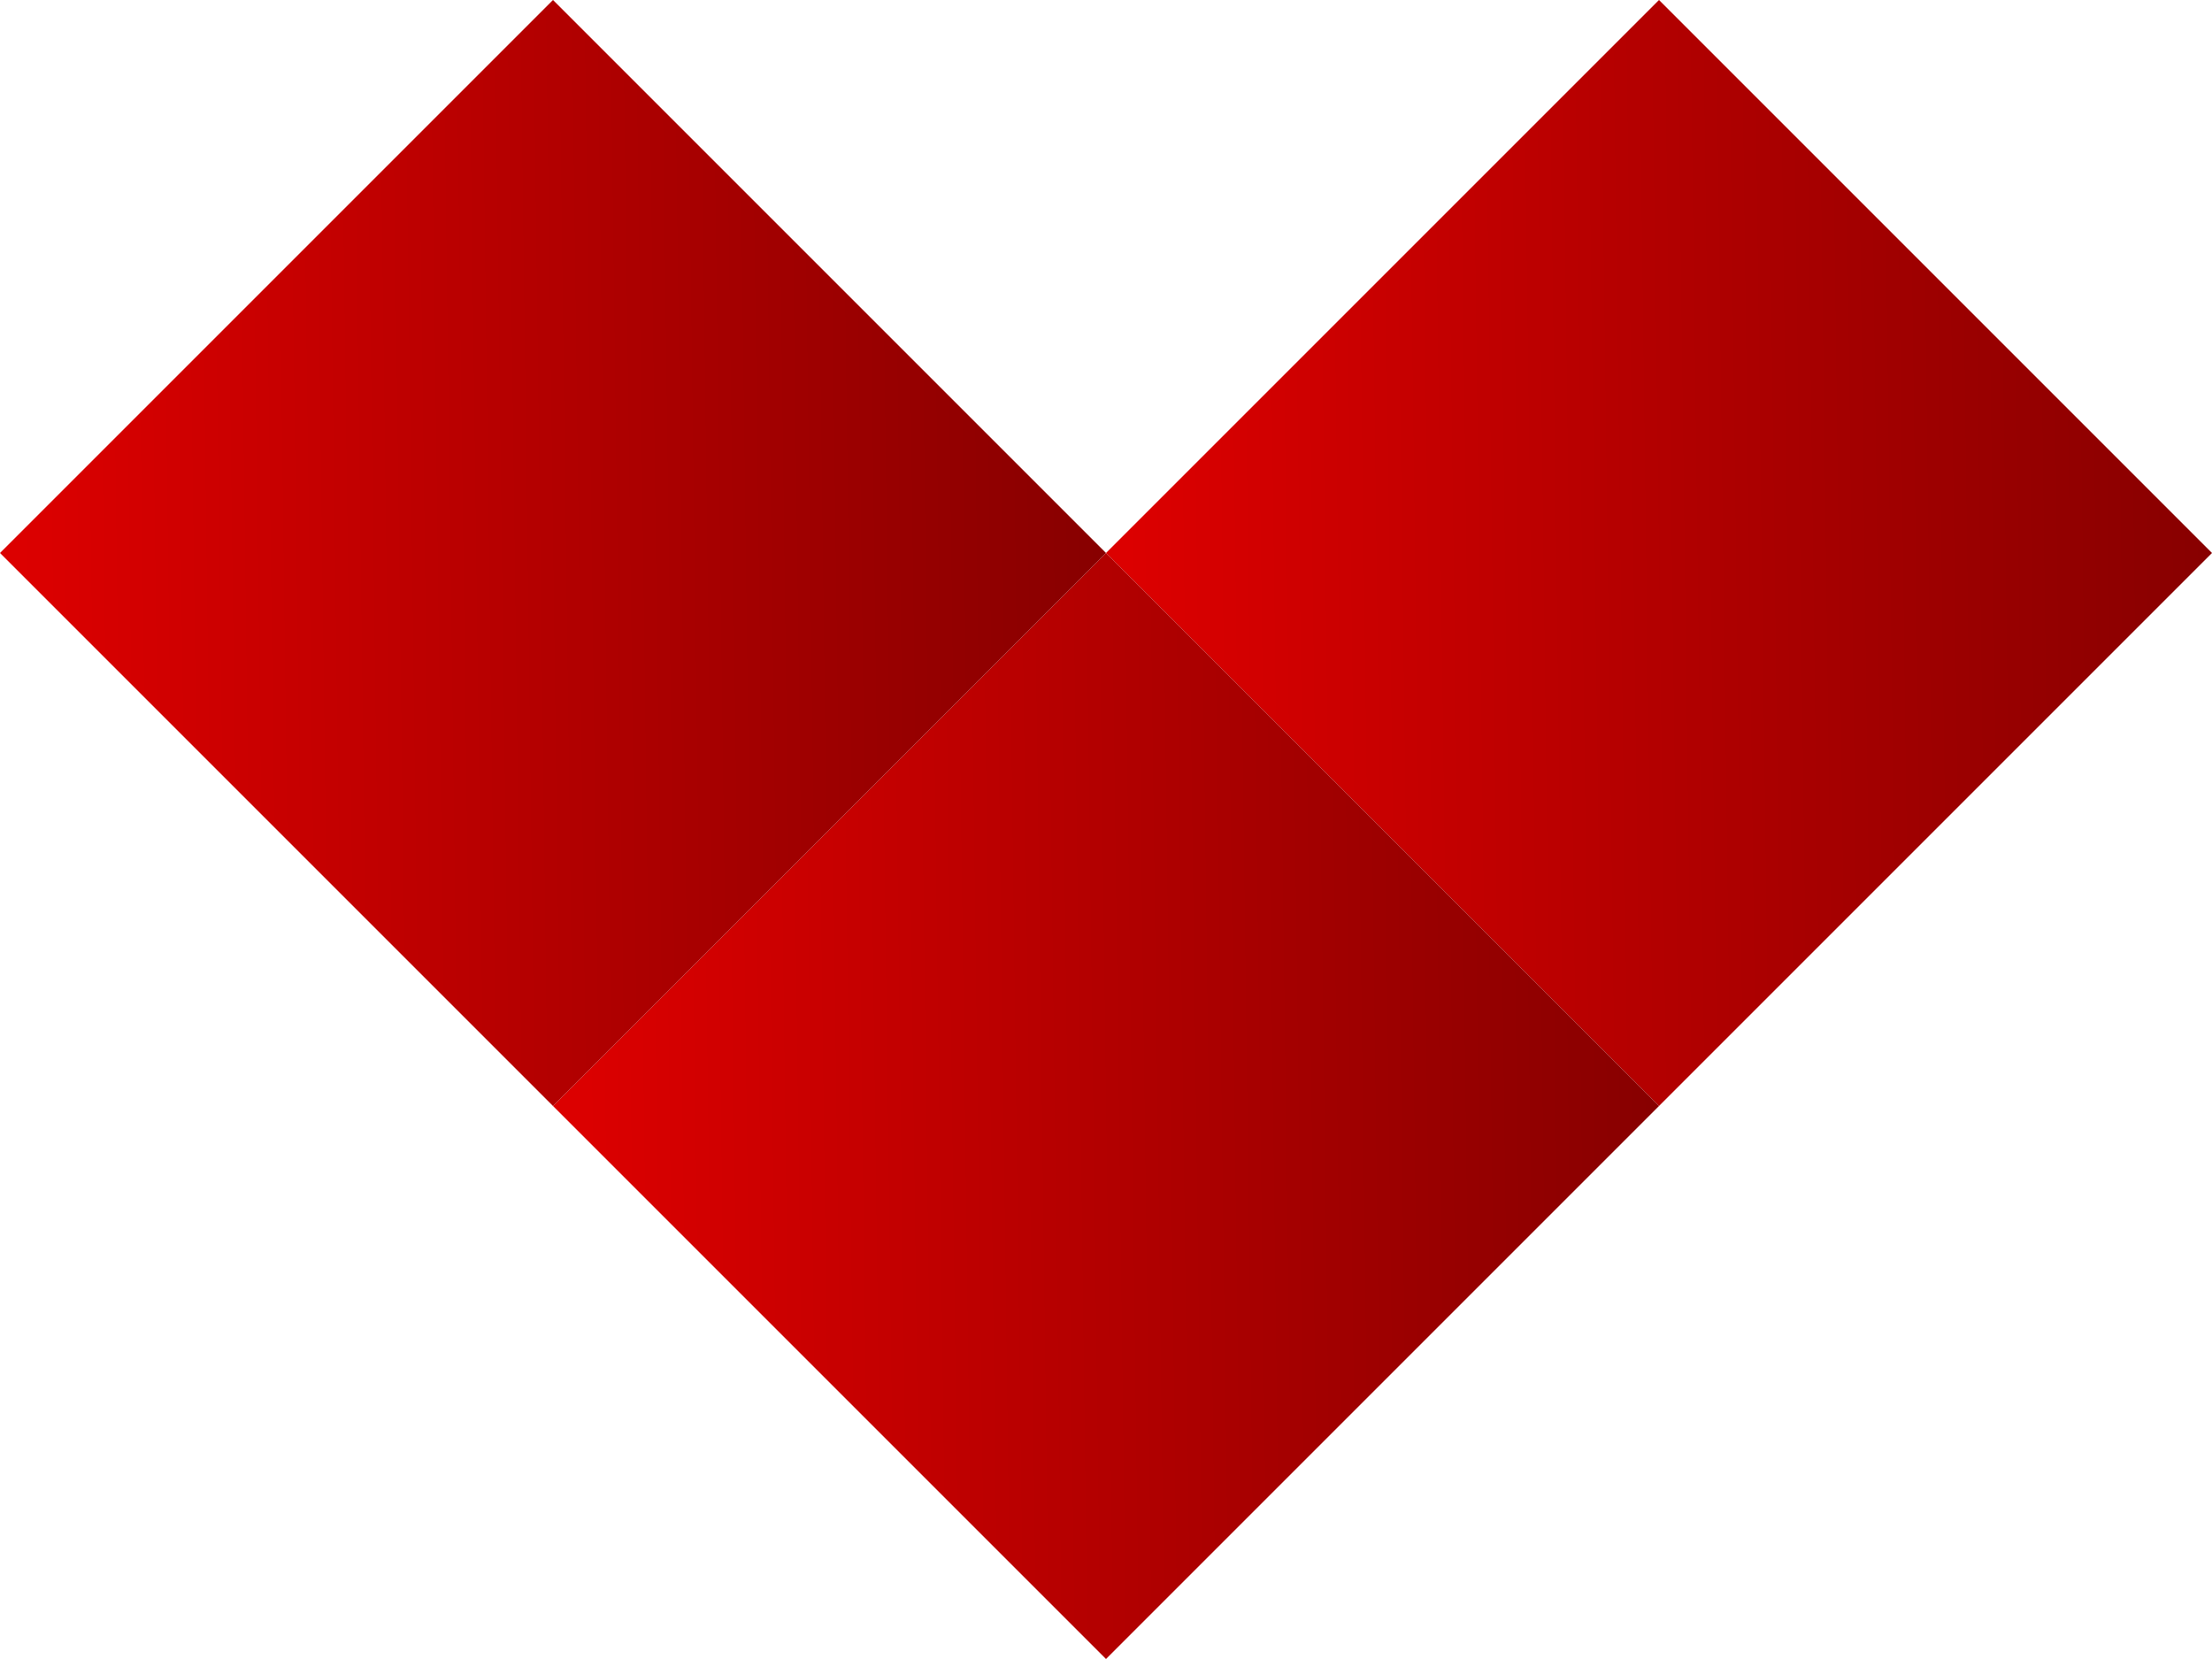 <?xml version="1.0" encoding="UTF-8"?>
<!DOCTYPE svg PUBLIC "-//W3C//DTD SVG 1.1//EN" "http://www.w3.org/Graphics/SVG/1.1/DTD/svg11.dtd">
<svg version="1.1" xmlns="http://www.w3.org/2000/svg" xmlns:xlink="http://www.w3.org/1999/xlink" x="0" y="0" width="100.048" height="75.036" viewBox="0, 0, 100.048, 75.036">
  <defs>
    <linearGradient id="Gradient_1" gradientUnits="userSpaceOnUse" x1="-514.144" y1="1231.894" x2="-435.762" y2="1151.422" gradientTransform="matrix(-0.307, -0.307, 0.307, -0.307, 951.537, 459.386)">
      <stop offset="0" stop-color="#880000"/>
      <stop offset="1" stop-color="#DC0000"/>
    </linearGradient>
    <linearGradient id="Gradient_2" gradientUnits="userSpaceOnUse" x1="-514.144" y1="1265.68" x2="-435.762" y2="1185.208" gradientTransform="matrix(-0.307, -0.307, 0.307, -0.307, 916.158, 494.764)">
      <stop offset="0" stop-color="#880000"/>
      <stop offset="1" stop-color="#DC0000"/>
    </linearGradient>
    <linearGradient id="Gradient_3" gradientUnits="userSpaceOnUse" x1="-547.93" y1="1265.68" x2="-469.548" y2="1185.208" gradientTransform="matrix(-0.307, -0.307, 0.307, -0.307, 880.78, 459.386)">
      <stop offset="0" stop-color="#880000"/>
      <stop offset="1" stop-color="#DC0000"/>
    </linearGradient>
  </defs>
  <g id="heart" transform="translate(-1387.87, -214.787)">
    <g>
      <path d="M1462.906,264.811 L1437.894,239.799 L1462.906,214.787 L1487.918,239.799 z" fill="url(#Gradient_1)" id="rect4787"/>
      <path d="M1437.894,289.823 L1412.882,264.811 L1437.894,239.799 L1462.906,264.811 z" fill="url(#Gradient_2)" id="rect4789"/>
      <path d="M1412.882,264.811 L1387.87,239.799 L1412.882,214.787 L1437.894,239.799 z" fill="url(#Gradient_3)" id="rect4791"/>
    </g>
  </g>
</svg>

